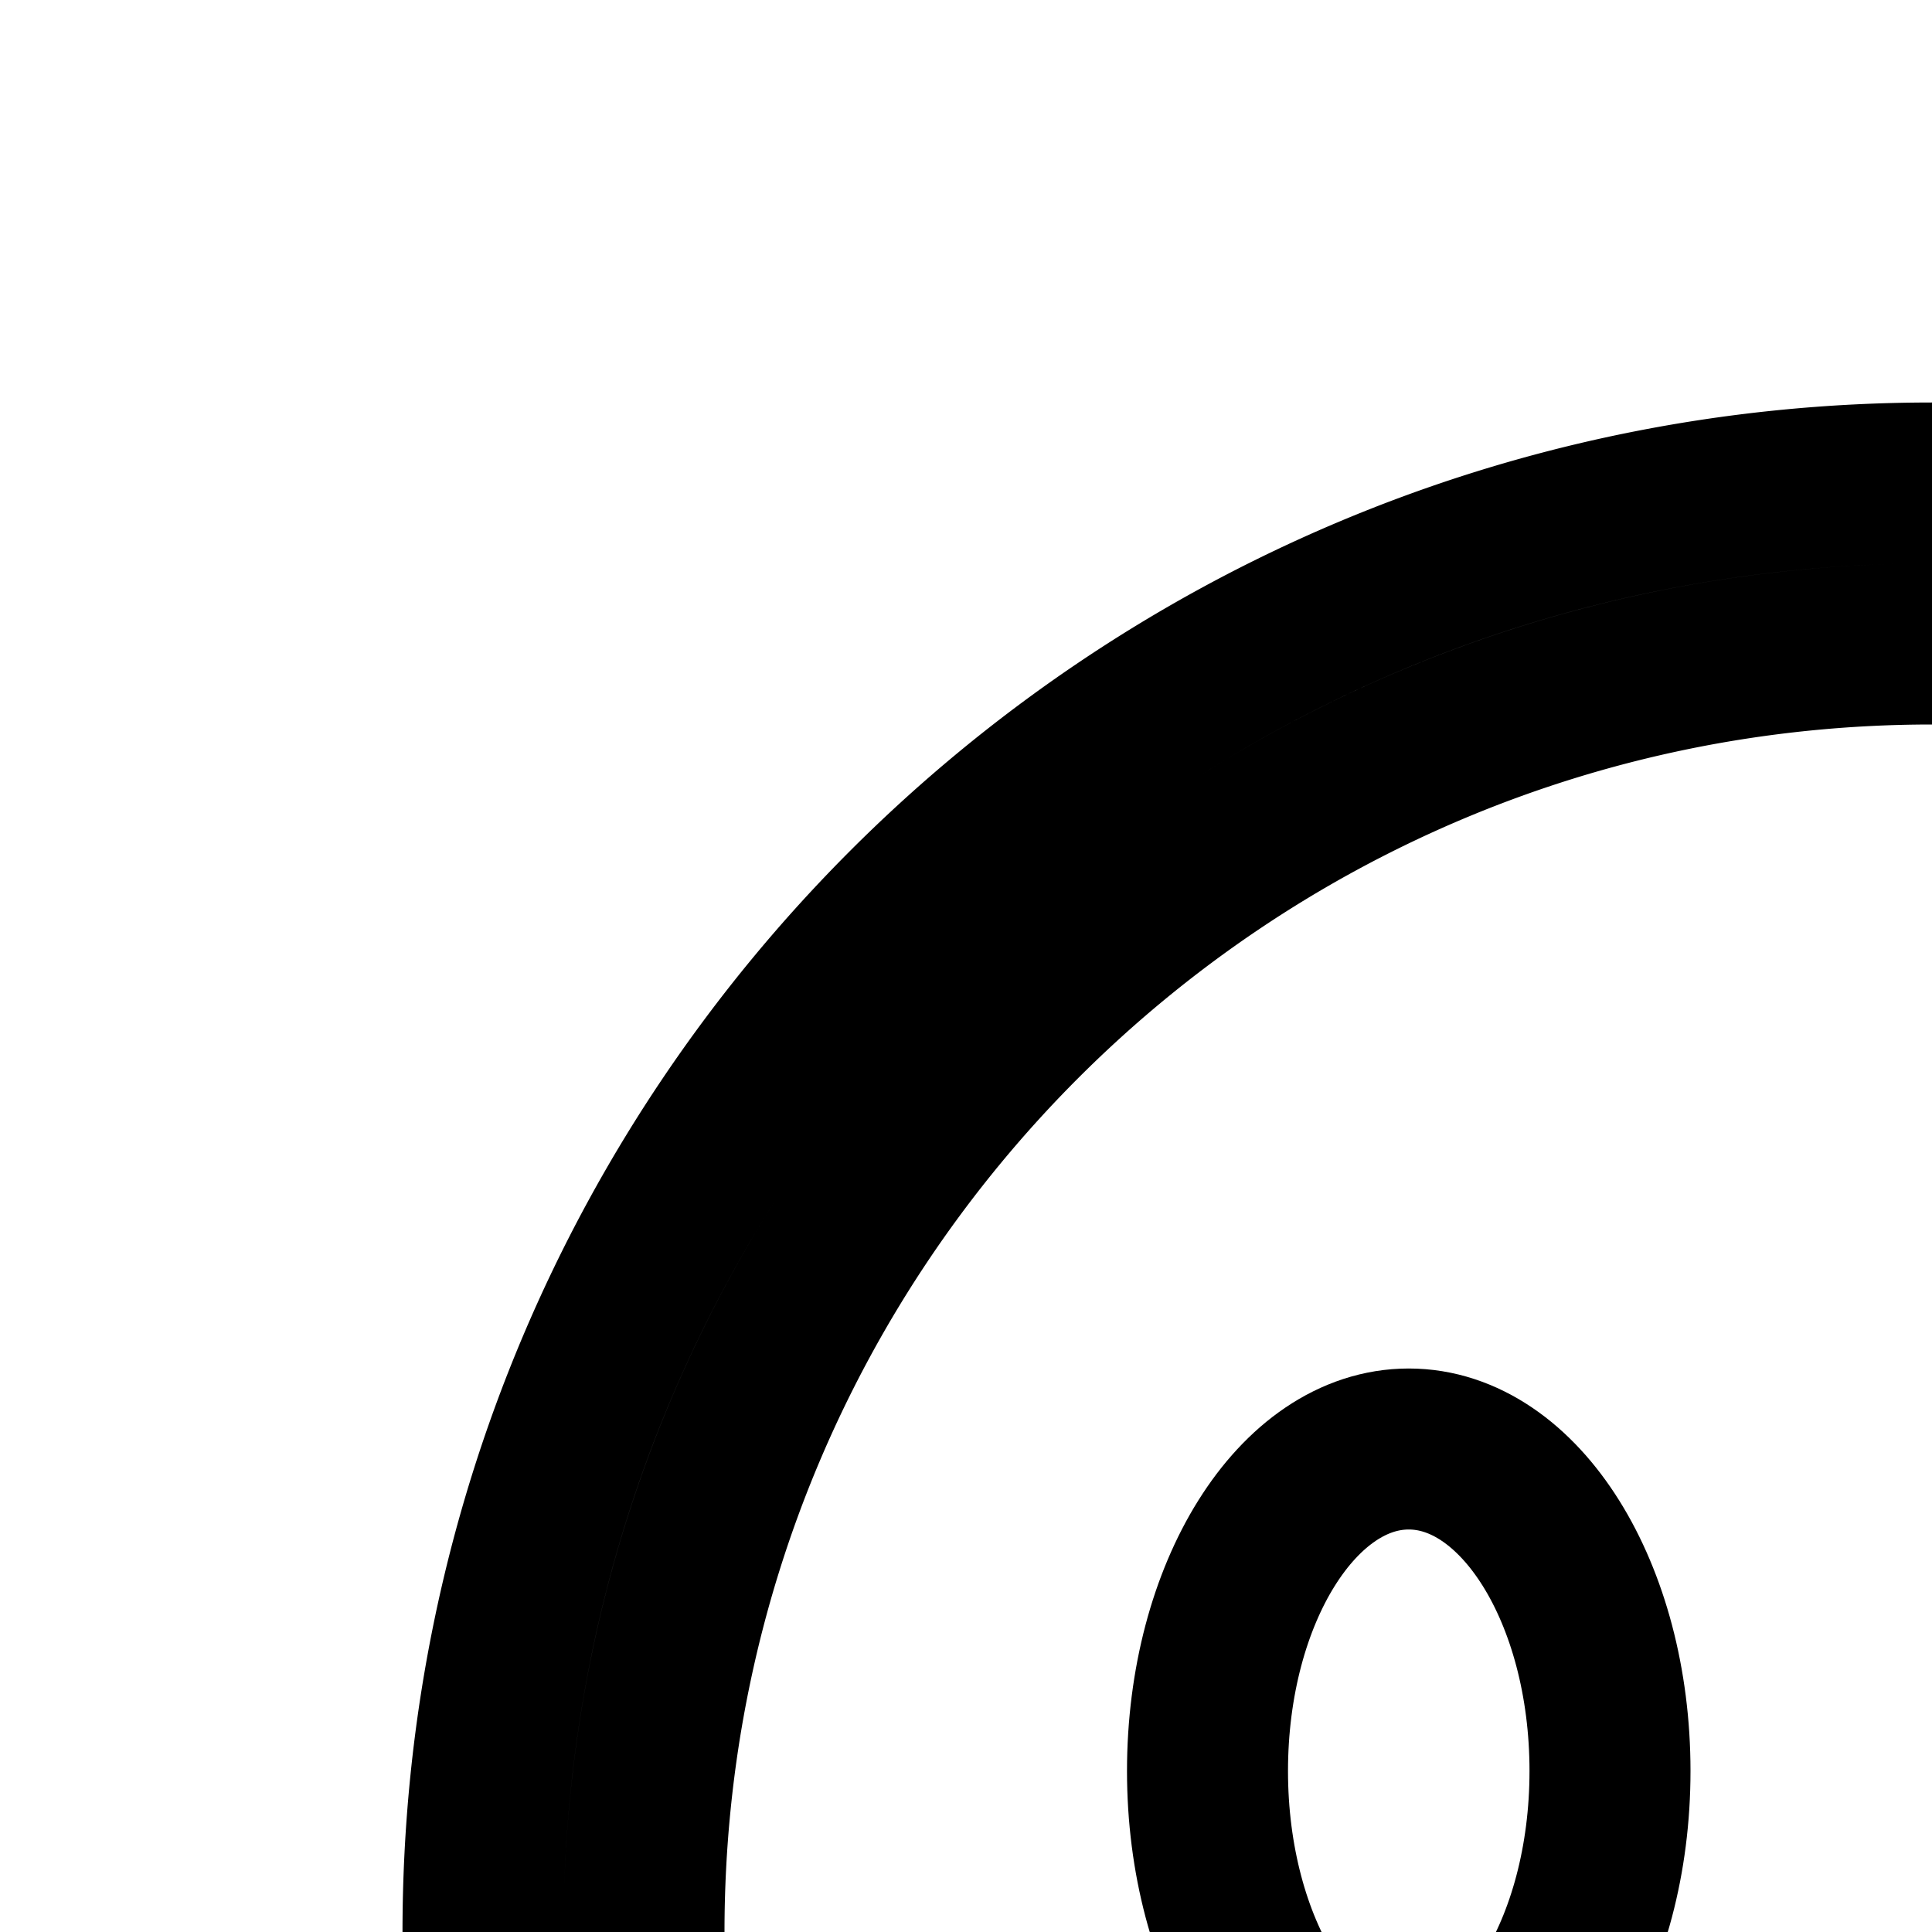 <svg
  xmlns="http://www.w3.org/2000/svg"
  width="24"
  height="24"
  viewBox="0 0 24 24"
  fill="none"
  stroke="currentColor"
  stroke-width="2"
  stroke-linecap="round"
  stroke-linejoin="round"
>
  <path d="M20 22c0 2.21-1.12 4-2.5 4S15 24.21 15 22s1.12-4 2.5-4 2.5 1.79 2.5 4" />
  <path d="M30.5 26c1.38 0 2.5-1.79 2.5-4s-1.12-4-2.5-4-2.5 1.79-2.5 4 1.12 4 2.5 4" />
  <path
    fill-rule="evenodd"
    d="M27.874 41.582a18 18 0 0 0 3.276-1.058l.043-.019A18.04 18.04 0 0 0 38 35.316a18 18 0 0 0 2.325-3.721l.001-.004A17.9 17.9 0 0 0 42 24c0-9.941-8.059-18-18-18S6 14.059 6 24c0 7.333 4.385 13.642 10.676 16.447l.131.058c1.058.462 2.168.825 3.32 1.077A5.98 5.98 0 0 0 24 43a5.98 5.98 0 0 0 3.874-1.418M8 24c0 6.84 4.292 12.677 10.33 14.966A6 6 0 0 1 18 37v-2.122c-.92-.452-1.558-.992-2-1.522l-.025-.03C15 32.135 15 31 15 31s-.373-1.493 1.137-1.899l.06-.015c.225-.055.49-.086.803-.086h14.5q.18 0 .336.02l.016.003C33.5 29.243 33.5 31 33.5 31s-.133 1.332-1.5 2.621l-.08.075A7.3 7.3 0 0 1 30 34.929V37c0 .689-.116 1.35-.33 1.966a16.05 16.05 0 0 0 7.162-5.407l.018-.024.103-.14A15.9 15.9 0 0 0 40 24c0-8.837-7.163-16-16-16S8 15.163 8 24m16 12a1 1 0 0 1-1-1v-4h-3v6a4 4 0 0 0 8 0v-6h-3v4a1 1 0 0 1-1 1"
    clip-rule="evenodd"
  />
</svg>
